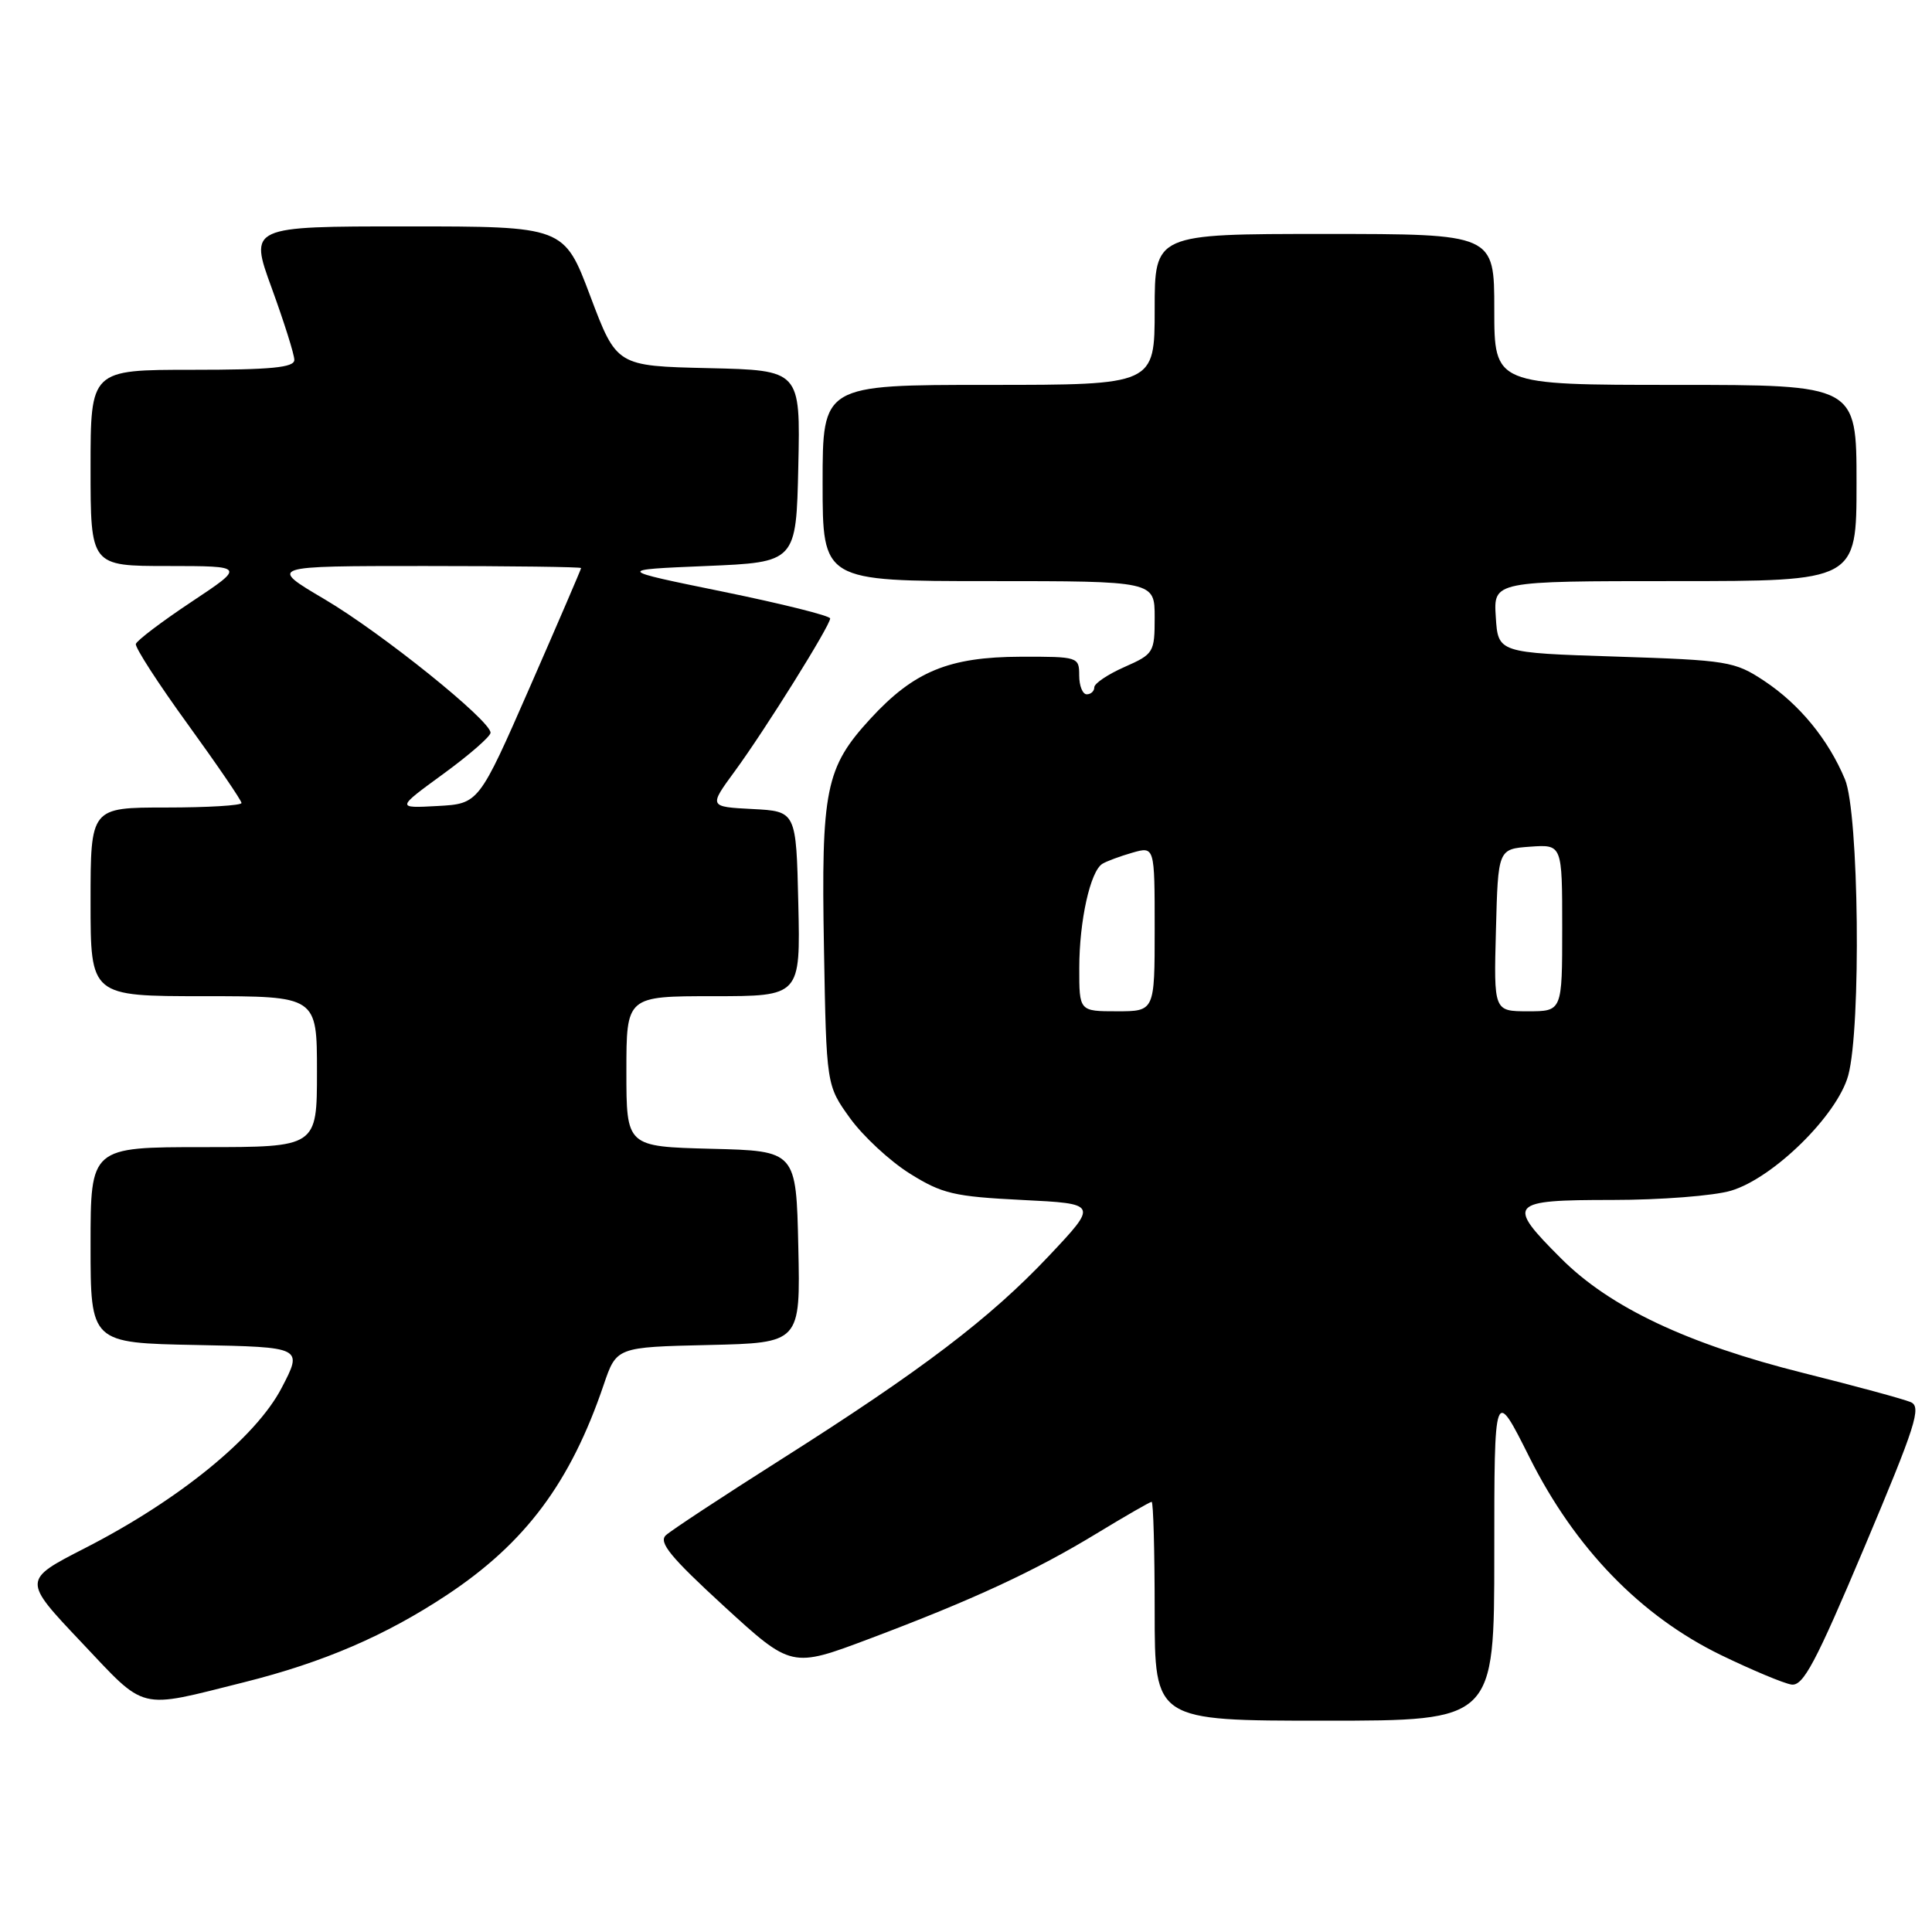 <?xml version="1.0" encoding="UTF-8" standalone="no"?>
<!DOCTYPE svg PUBLIC "-//W3C//DTD SVG 1.1//EN" "http://www.w3.org/Graphics/SVG/1.1/DTD/svg11.dtd" >
<svg xmlns="http://www.w3.org/2000/svg" xmlns:xlink="http://www.w3.org/1999/xlink" version="1.1" viewBox="0 0 256 256">
 <g >
 <path fill="currentColor"
d=" M 198.00 205.90 C 198.00 183.80 198.00 183.80 202.65 193.08 C 208.69 205.16 217.40 214.14 228.07 219.32 C 232.16 221.30 236.34 223.05 237.37 223.21 C 238.93 223.45 240.57 220.36 247.05 205.00 C 253.85 188.87 254.64 186.41 253.18 185.79 C 252.25 185.39 245.88 183.66 239.00 181.94 C 223.61 178.09 213.32 173.23 206.86 166.76 C 199.53 159.44 199.91 159.00 213.63 159.00 C 220.03 159.00 227.12 158.45 229.38 157.77 C 235.00 156.09 243.46 147.76 244.90 142.50 C 246.63 136.14 246.32 107.70 244.47 103.27 C 242.26 97.97 238.43 93.31 233.75 90.21 C 229.85 87.63 228.93 87.48 214.08 87.00 C 198.50 86.50 198.50 86.50 198.20 81.75 C 197.89 77.00 197.89 77.00 221.95 77.00 C 246.00 77.00 246.00 77.00 246.00 64.00 C 246.00 51.00 246.00 51.00 222.00 51.00 C 198.00 51.00 198.00 51.00 198.00 41.00 C 198.00 31.00 198.00 31.00 175.50 31.00 C 153.00 31.00 153.00 31.00 153.00 41.00 C 153.00 51.00 153.00 51.00 131.00 51.00 C 109.00 51.00 109.00 51.00 109.00 64.00 C 109.00 77.00 109.00 77.00 131.00 77.00 C 153.00 77.00 153.00 77.00 153.00 81.81 C 153.00 86.46 152.87 86.67 149.00 88.38 C 146.80 89.35 145.00 90.56 145.00 91.07 C 145.00 91.58 144.55 92.00 144.00 92.00 C 143.45 92.00 143.00 90.88 143.00 89.50 C 143.00 87.05 142.86 87.00 135.25 87.02 C 125.72 87.05 121.10 88.96 115.32 95.25 C 109.38 101.72 108.80 104.60 109.18 125.66 C 109.50 143.81 109.50 143.81 112.63 148.16 C 114.35 150.54 117.91 153.85 120.55 155.50 C 124.83 158.18 126.41 158.55 135.42 159.00 C 145.50 159.50 145.50 159.50 139.00 166.40 C 131.20 174.68 122.12 181.58 103.47 193.40 C 95.79 198.27 88.93 202.78 88.23 203.43 C 87.23 204.36 88.85 206.33 95.92 212.82 C 104.88 221.03 104.88 221.03 115.19 217.15 C 128.95 211.97 137.10 208.19 145.35 203.17 C 149.12 200.88 152.38 199.00 152.60 199.00 C 152.82 199.00 153.00 205.53 153.00 213.50 C 153.00 228.00 153.00 228.00 175.50 228.00 C 198.00 228.00 198.00 228.00 198.00 205.90 Z  M 32.37 222.90 C 42.86 220.27 51.08 216.73 59.22 211.34 C 69.62 204.45 75.59 196.45 79.99 183.50 C 81.69 178.50 81.69 178.50 93.87 178.22 C 106.06 177.94 106.06 177.94 105.78 165.22 C 105.50 152.50 105.50 152.50 94.25 152.22 C 83.00 151.93 83.00 151.93 83.00 141.97 C 83.00 132.00 83.00 132.00 94.53 132.00 C 106.06 132.00 106.06 132.00 105.78 119.75 C 105.50 107.50 105.50 107.50 99.70 107.20 C 93.91 106.90 93.91 106.90 97.37 102.18 C 101.36 96.74 110.00 82.90 110.00 81.95 C 110.00 81.59 103.61 80.00 95.80 78.40 C 81.60 75.50 81.60 75.50 93.55 75.00 C 105.50 74.50 105.50 74.50 105.78 61.78 C 106.06 49.06 106.06 49.06 93.88 48.78 C 81.71 48.50 81.71 48.50 78.22 39.25 C 74.74 30.00 74.74 30.00 53.88 30.00 C 33.02 30.00 33.02 30.00 36.01 38.19 C 37.65 42.70 39.00 46.97 39.00 47.69 C 39.00 48.70 35.96 49.00 25.50 49.00 C 12.00 49.00 12.00 49.00 12.00 62.00 C 12.00 75.00 12.00 75.00 22.25 75.00 C 32.50 75.01 32.50 75.01 25.37 79.75 C 21.44 82.36 18.13 84.87 18.00 85.33 C 17.88 85.79 20.97 90.58 24.89 95.98 C 28.80 101.38 32.00 106.07 32.00 106.40 C 32.00 106.73 27.50 107.00 22.00 107.00 C 12.00 107.00 12.00 107.00 12.00 119.50 C 12.00 132.00 12.00 132.00 27.00 132.00 C 42.00 132.00 42.00 132.00 42.00 142.00 C 42.00 152.00 42.00 152.00 27.00 152.00 C 12.00 152.00 12.00 152.00 12.00 164.97 C 12.00 177.95 12.00 177.95 26.07 178.22 C 40.14 178.50 40.14 178.50 37.31 183.92 C 33.89 190.47 23.70 198.77 11.25 205.14 C 2.99 209.37 2.99 209.37 10.75 217.57 C 19.49 226.81 18.10 226.47 32.37 222.90 Z  M 143.01 128.25 C 143.01 122.03 144.47 115.44 146.07 114.46 C 146.62 114.12 148.40 113.46 150.03 112.99 C 153.00 112.14 153.00 112.14 153.00 123.07 C 153.00 134.00 153.00 134.00 148.00 134.00 C 143.00 134.00 143.00 134.00 143.01 128.25 Z  M 198.22 123.25 C 198.50 112.50 198.50 112.50 202.75 112.19 C 207.00 111.89 207.00 111.89 207.00 122.94 C 207.00 134.00 207.00 134.00 202.47 134.00 C 197.93 134.00 197.93 134.00 198.22 123.25 Z  M 58.75 102.54 C 62.19 100.03 65.00 97.58 65.00 97.09 C 65.00 95.47 50.59 83.88 43.02 79.41 C 35.54 75.00 35.54 75.00 56.27 75.00 C 67.67 75.00 77.00 75.12 77.00 75.27 C 77.00 75.41 73.95 82.50 70.22 91.02 C 63.44 106.50 63.44 106.50 57.97 106.80 C 52.50 107.10 52.50 107.10 58.75 102.54 Z "/>
</g>
</svg>